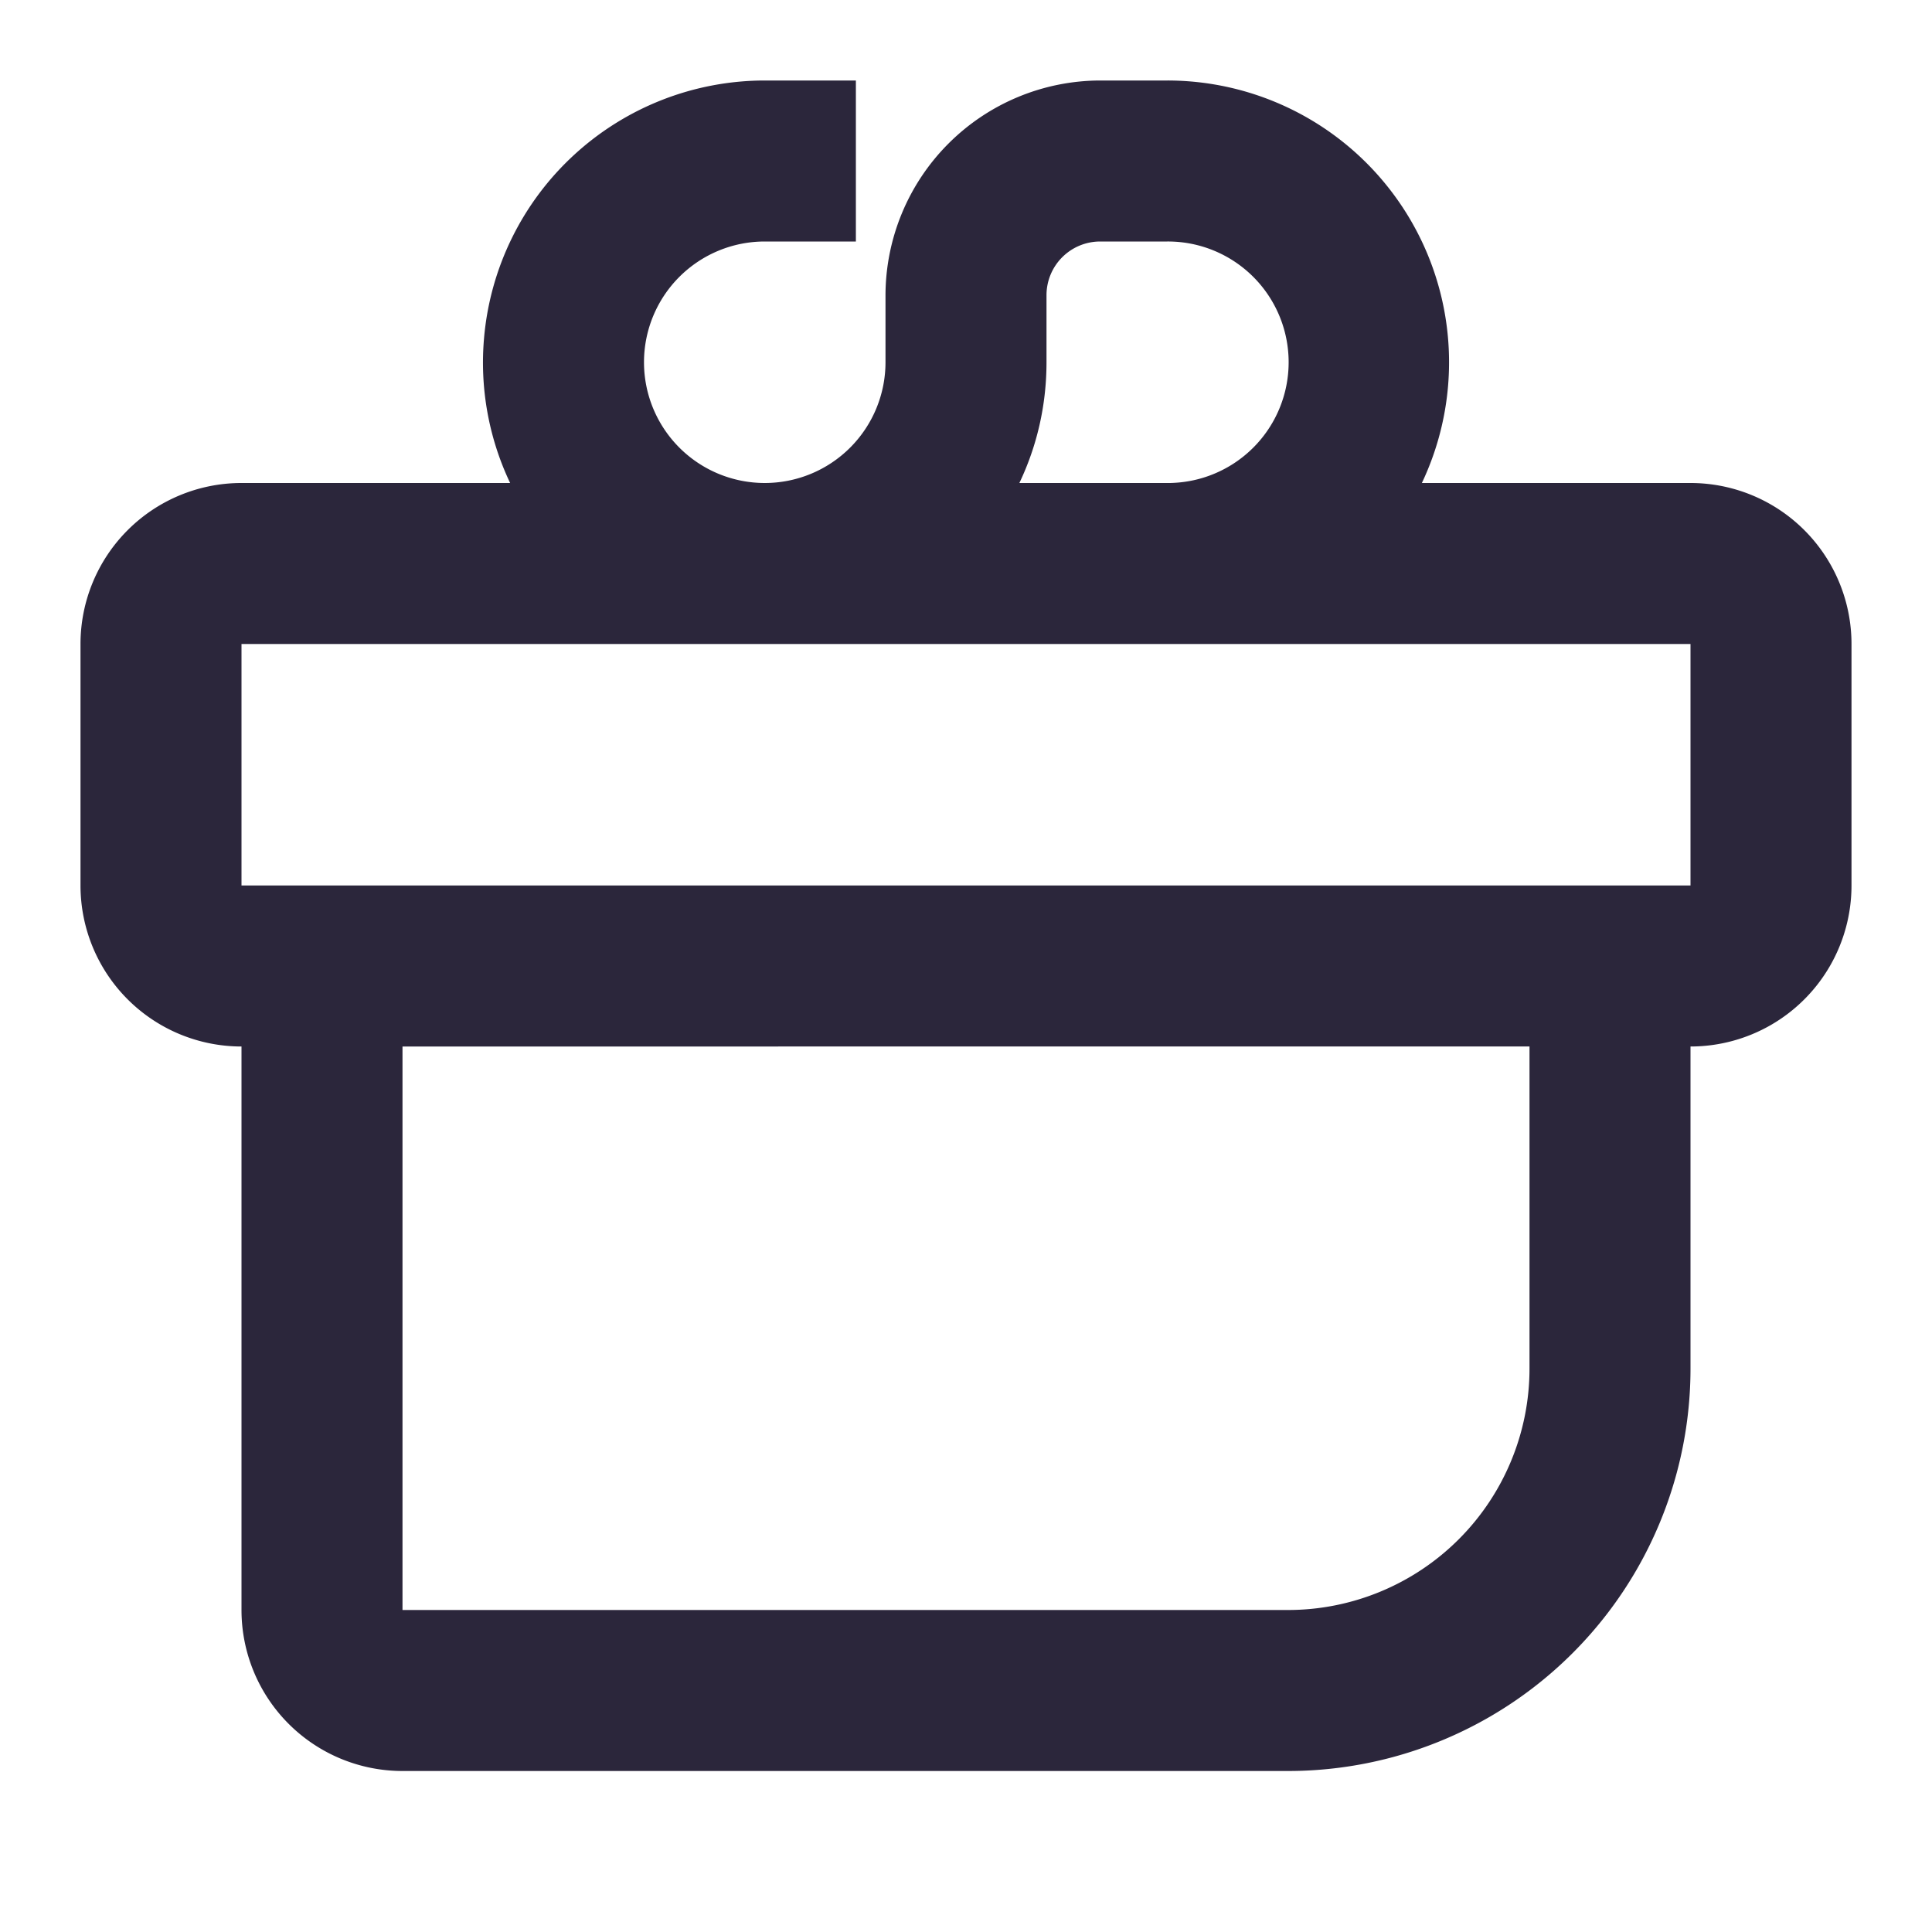 <svg xmlns="http://www.w3.org/2000/svg" fill="none" viewBox="0 0 24 24"><path fill="#2B263B" d="M9.5 3A1.5 1.5 0 1 0 11 4.5v-.833A2.673 2.673 0 0 1 13.667 1h.833a3.5 3.5 0 0 1 3.163 5H21a2 2 0 0 1 2 2v3a2 2 0 0 1-2 2v4a5 5 0 0 1-5 5H5a2 2 0 0 1-2-2v-7a2 2 0 0 1-2-2V8a2 2 0 0 1 2-2h3.337a3.486 3.486 0 0 1-.324-1.8A3.502 3.502 0 0 1 9.5 1h1.132v2H9.5Zm5 3c.028 0 .057 0 .085-.002A1.5 1.5 0 0 0 14.5 3h-.833a.667.667 0 0 0-.667.667V4.5c0 .537-.12 1.045-.337 1.5H14.5ZM21 8H3v3h18V8ZM5 13v7h11a3 3 0 0 0 3-3v-4H5Z" data-follow-fill="#2B263B"/></svg>